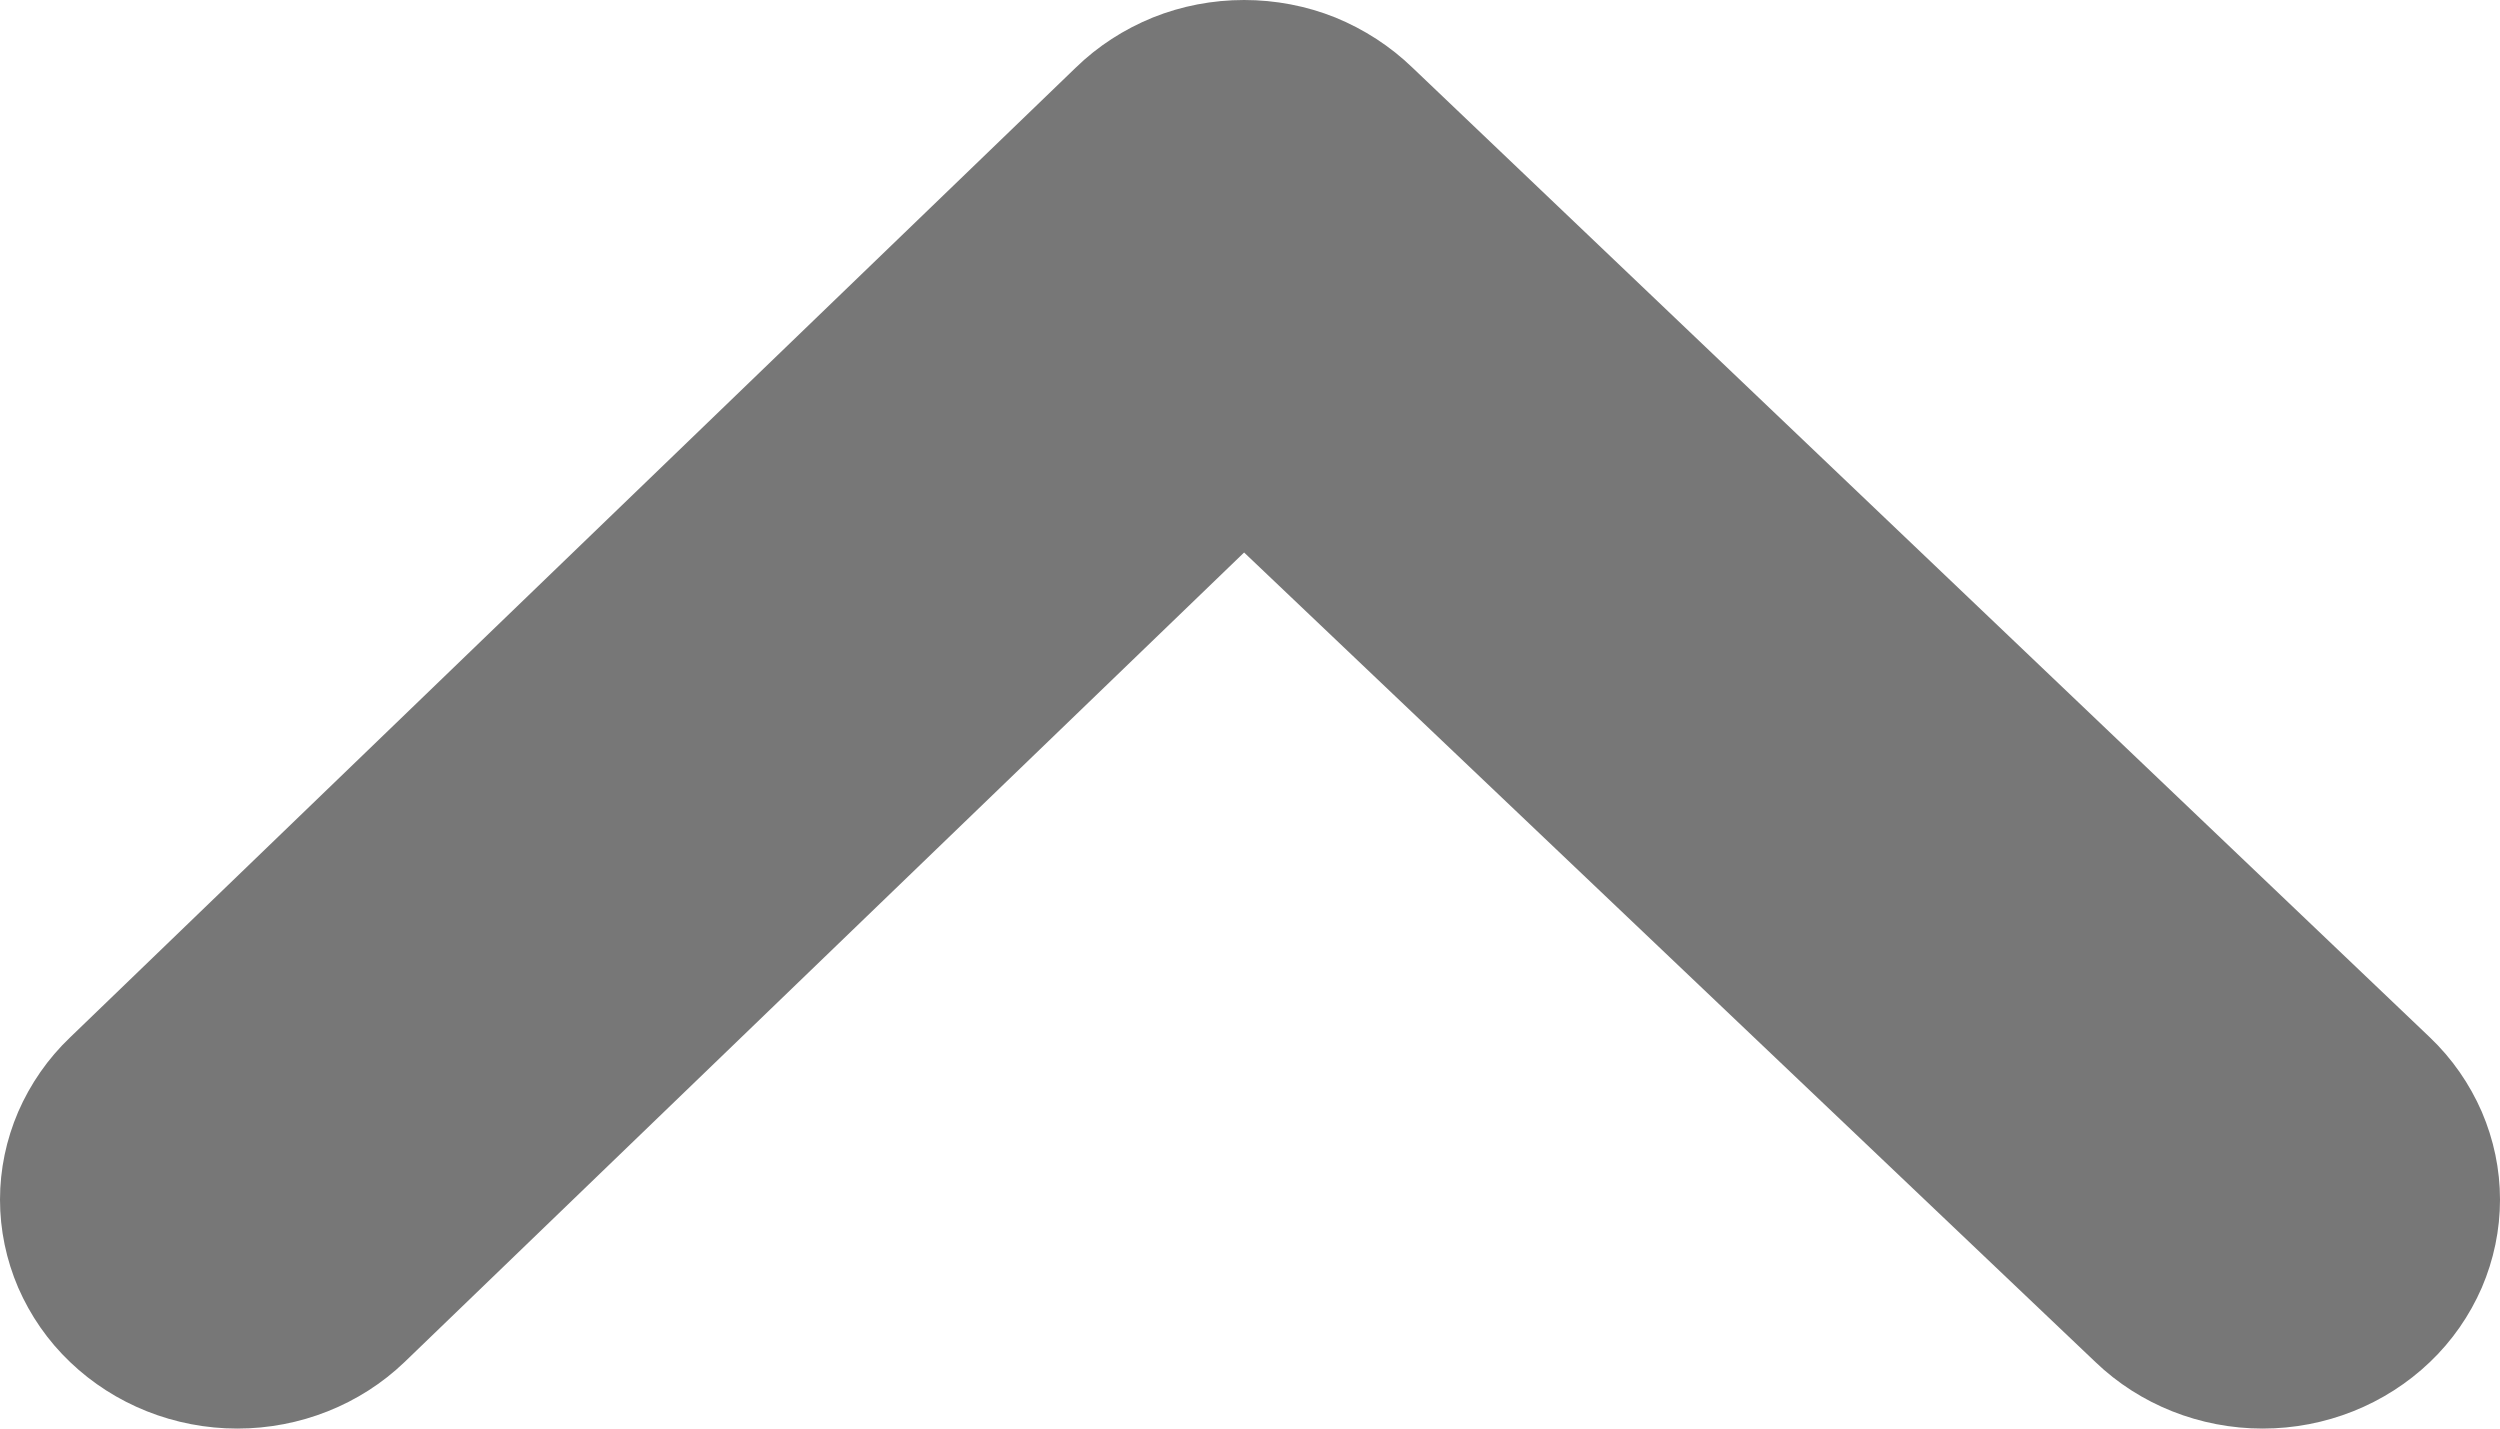 <svg width="14" height="8" viewBox="0 0 14 8" fill="none" xmlns="http://www.w3.org/2000/svg">
<path d="M13.607 7.628C13.358 7.866 13.022 8 12.671 8C12.32 8 11.983 7.866 11.735 7.628L6.967 3.094L2.265 7.628C2.017 7.866 1.68 8 1.329 8C0.978 8 0.642 7.866 0.393 7.628C0.268 7.509 0.17 7.367 0.102 7.211C0.035 7.055 0 6.887 0 6.718C0 6.549 0.035 6.382 0.102 6.226C0.17 6.07 0.268 5.928 0.393 5.809L6.024 0.379C6.147 0.259 6.294 0.164 6.456 0.098C6.618 0.033 6.791 0 6.967 0C7.142 0 7.316 0.033 7.478 0.098C7.639 0.164 7.786 0.259 7.91 0.379L13.607 5.809C13.732 5.928 13.83 6.07 13.898 6.226C13.965 6.382 14 6.549 14 6.718C14 6.887 13.965 7.055 13.898 7.211C13.83 7.367 13.732 7.509 13.607 7.628Z" fill="#777777"/>
</svg>
